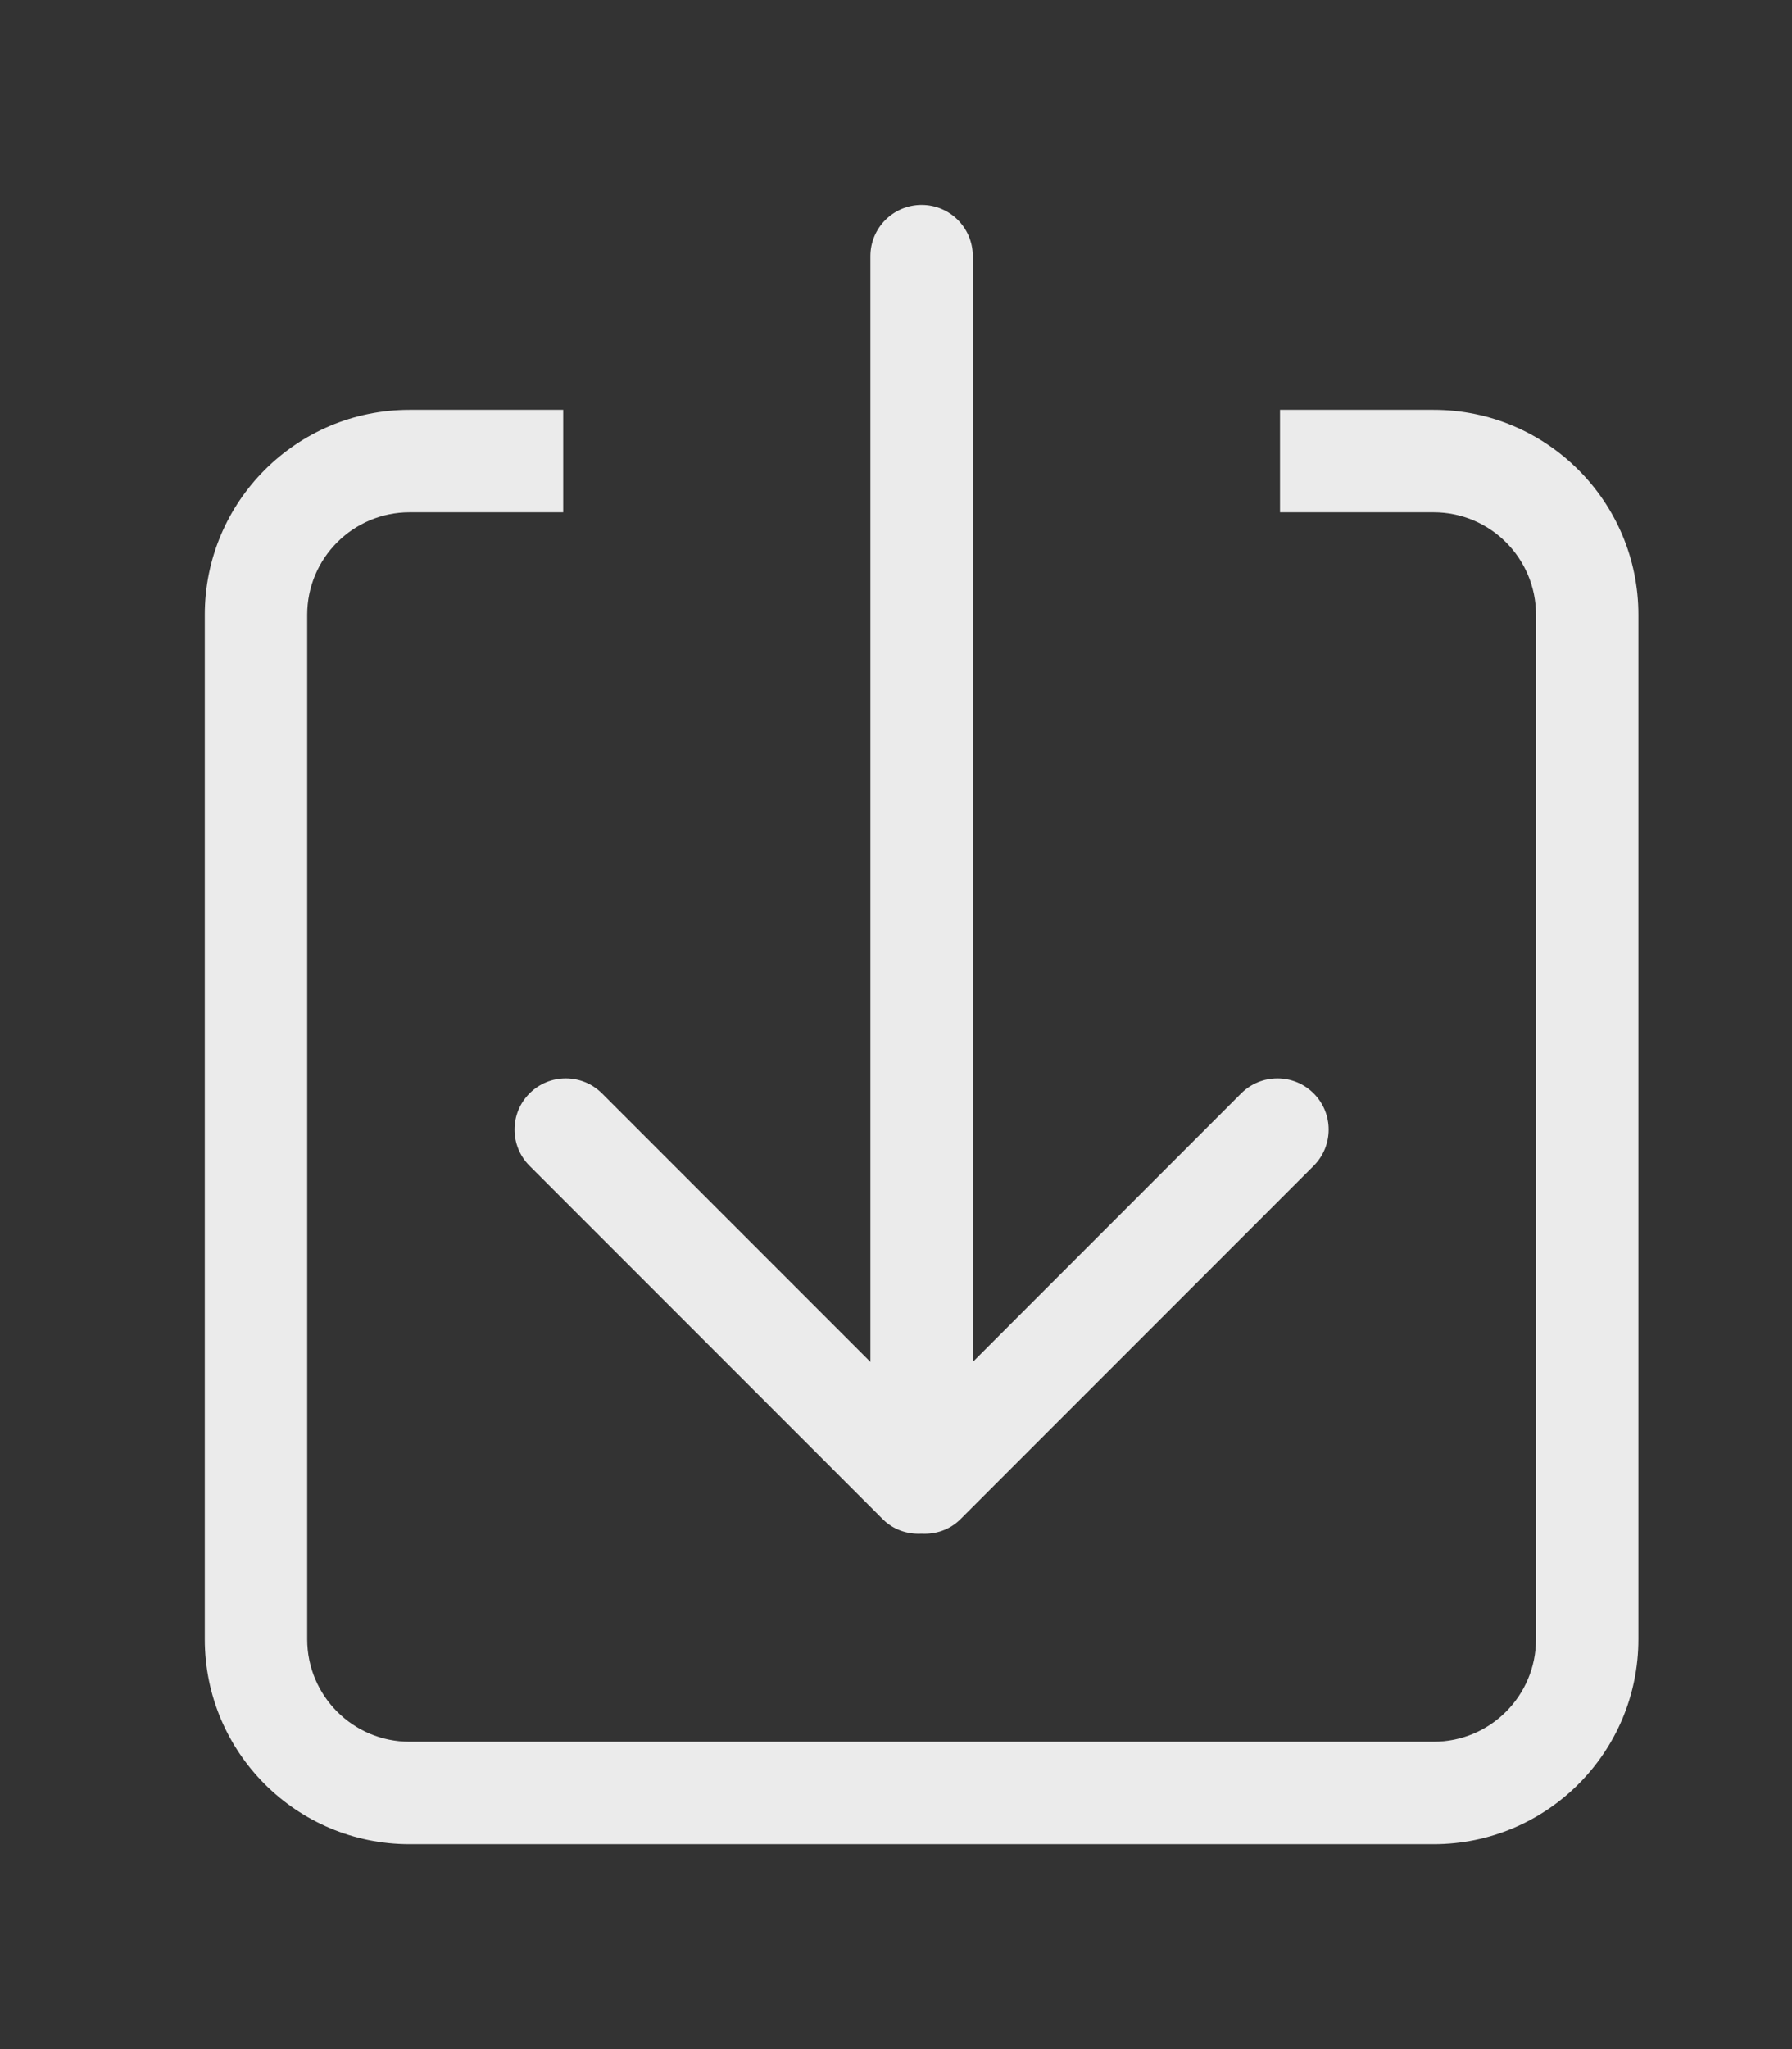 <!-- Generated by IcoMoon.io -->
<svg version="1.1" xmlns="http://www.w3.org/2000/svg" width="35" height="40" viewBox="0 0 35 40">
<rect x="0" y="0" width="35" height="40" fill="#333333" stroke="none"/>
<title>bm-arrow-bottom</title>
<path fill="#ebebeb" d="M28 8h-3v2h3c1.104 0 2 0.896 2 2v20c0 1.104-0.896 2-2 2h-20c-1.104 0-2-0.896-2-2v-20c0-1.104 0.896-2 2-2h3v-2h-3c-2.209 0-4 1.791-4 4v20c0 2.209 1.791 4 4 4h20c2.209 0 4-1.791 4-4v-20c0-2.209-1.791-4-4-4v0zM10.343 22.758l6.899 6.899c0.209 0.208 0.486 0.297 0.758 0.282 0.272 0.015 0.549-0.074 0.758-0.282l6.899-6.899c0.391-0.391 0.391-1.025 0-1.415-0.39-0.39-1.024-0.39-1.415 0l-5.242 5.243v-21.586c0-0.553-0.447-1-1-1-0.552 0-1 0.447-1 1v21.586l-5.243-5.243c-0.39-0.39-1.024-0.39-1.414 0-0.391 0.39-0.391 1.024 0 1.415v0z"></path>
</svg>
